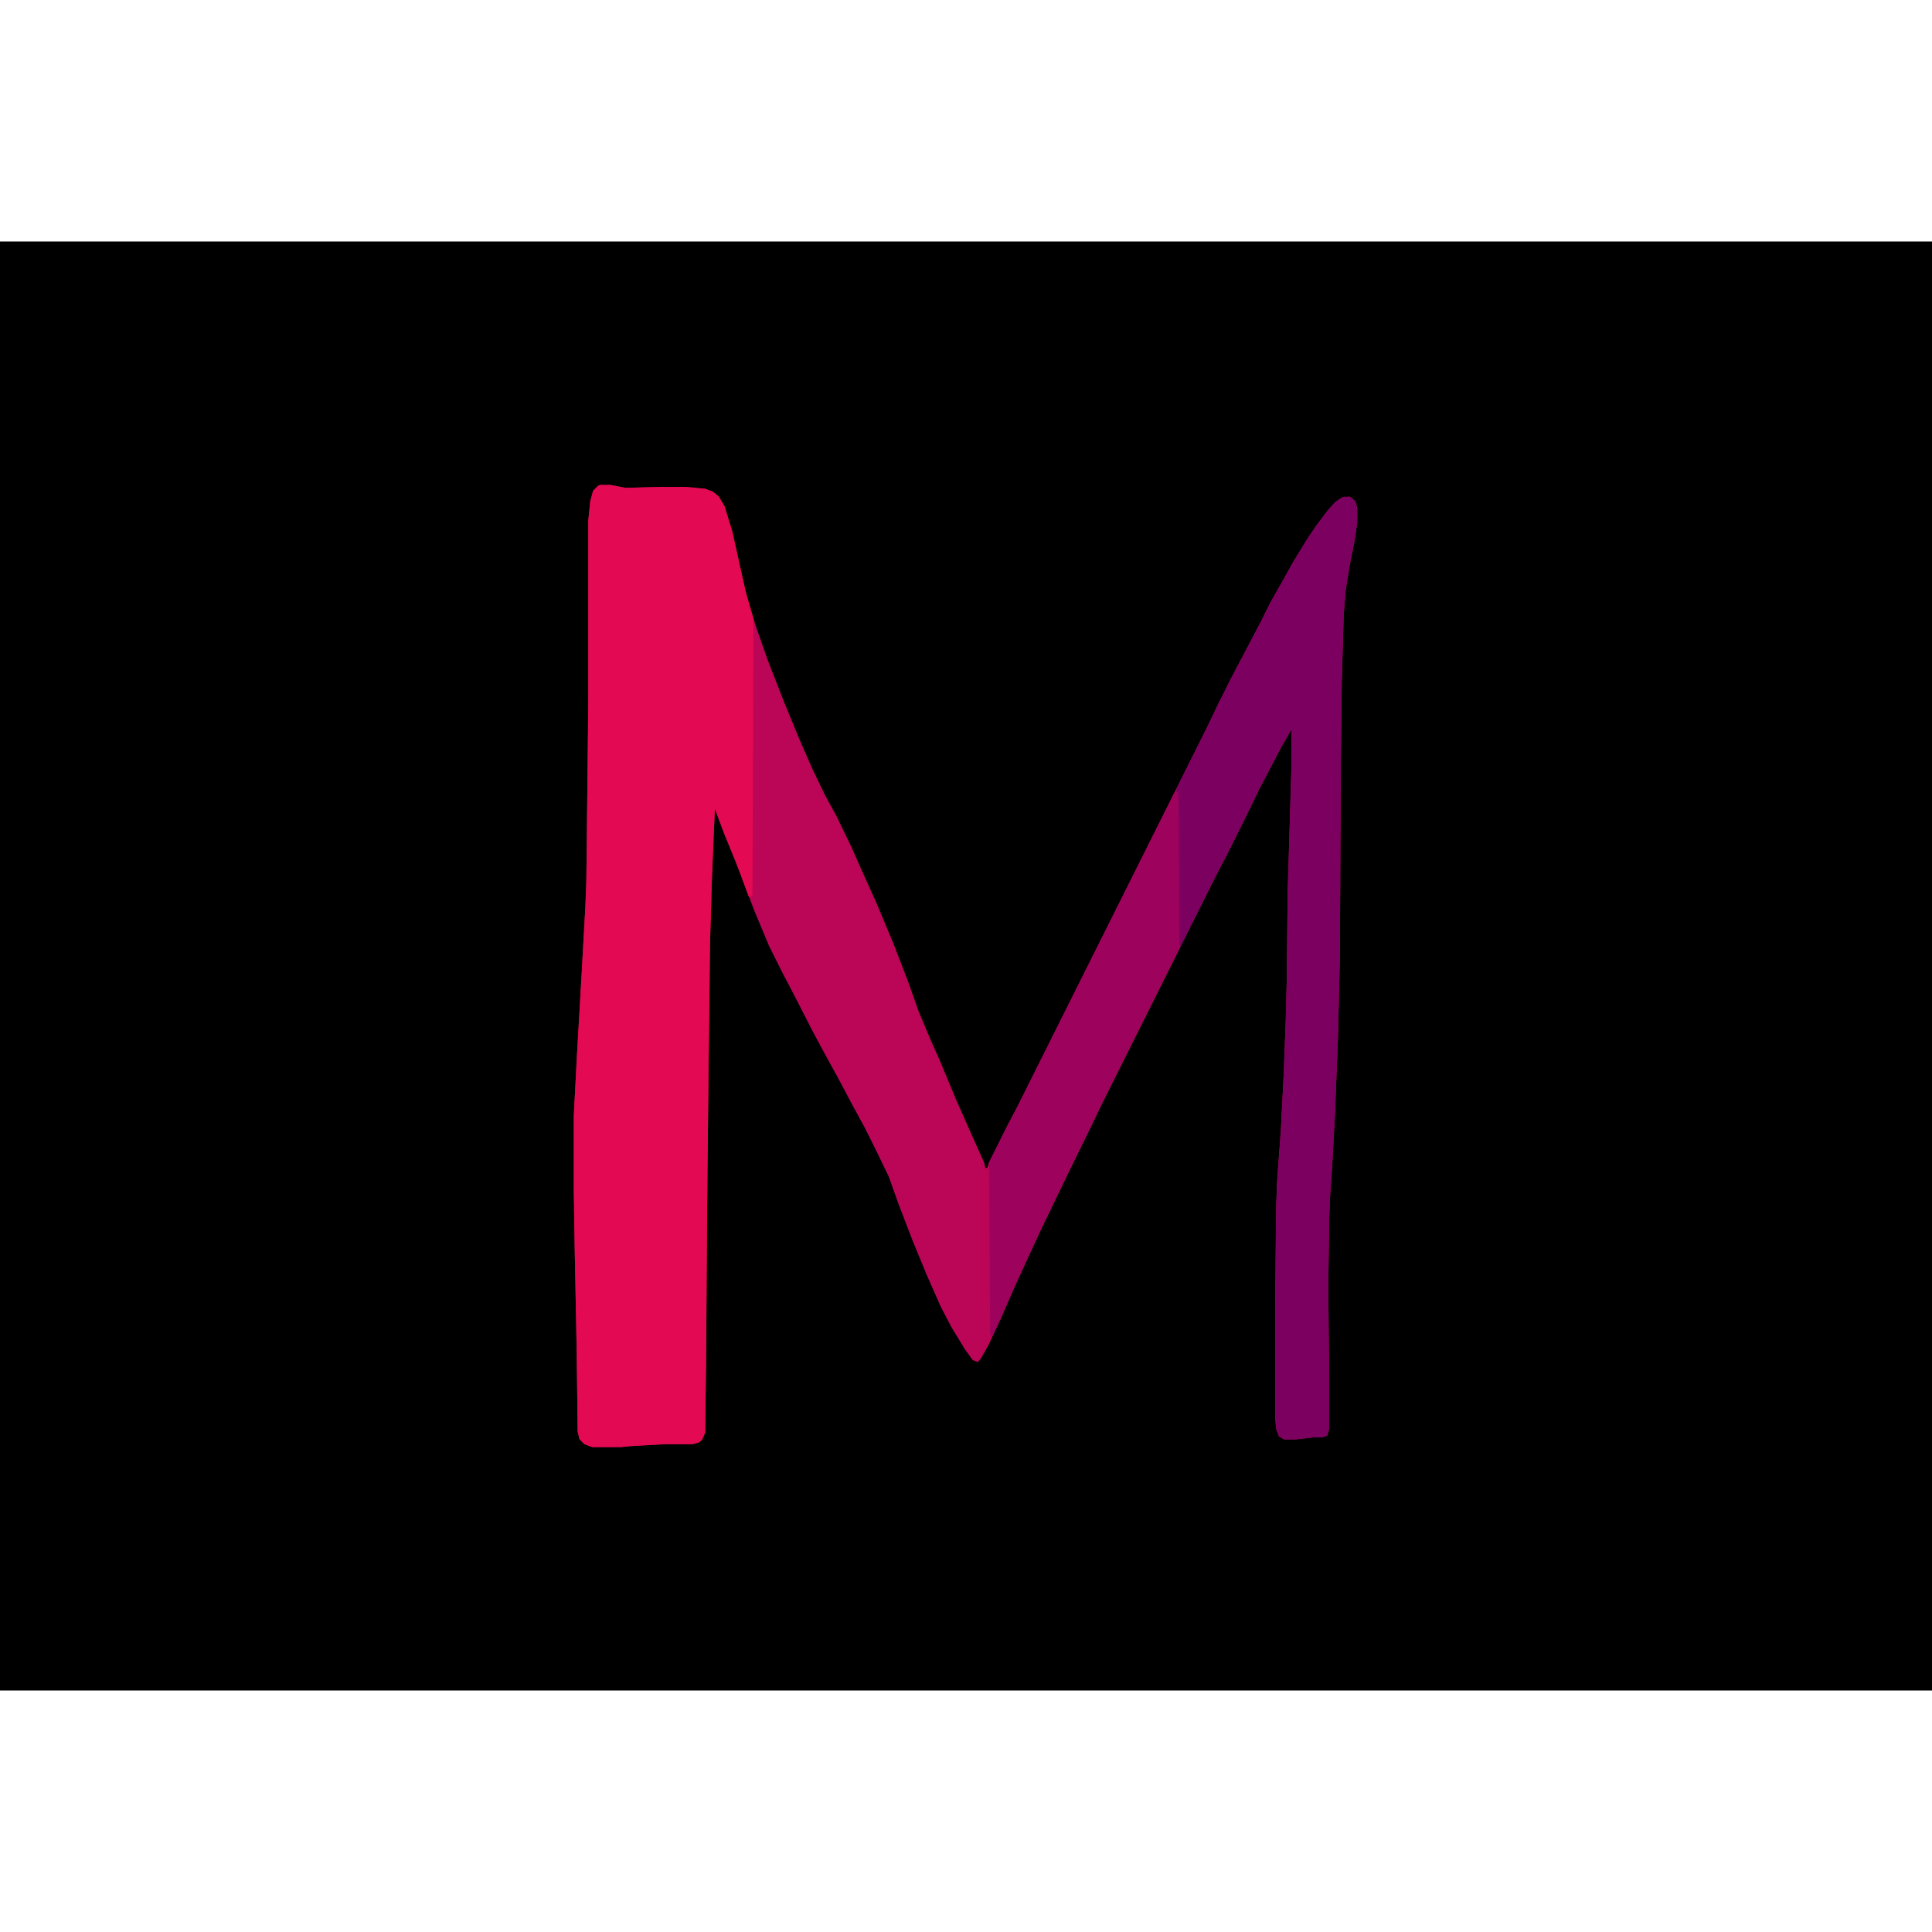 <?xml version="1.0" encoding="UTF-8"?>
<svg version="1.1" viewBox="0 0 2000 1500" width="1280" height="1280" xmlns="http://www.w3.org/2000/svg">
<path transform="translate(0)" d="m0 0h2e3v1500h-2e3z"/>
<path transform="translate(621,252)" d="m0 0h11l15 3 39-1h23l21 2 8 3 6 5 6 10 8 26 14 63 10 34 13 37 16 41 16 39 14 32 13 27 12 22 15 31 16 36 10 22 18 43 15 39 11 31 13 31 9 20 17 41 16 36 13 29 1 5h2l2-6 19-38 10-19 197-394 11-23 13-26 30-57 11-22 13-23 10-18 14-23 10-15 12-16 8-9 7-5 8-1 6 5 2 7v15l-3 20-5 25-4 25-2 25-2 68-1 82-1 206-2 83-3 77-3 56-2 28-1 24-1 72 1 100v47l-2 7-5 2h-10l-17 2h-13l-5-3-3-8-1-13v-105l1-109 1-28 4-55 3-59 2-54 1-39 1-93 3-100 1-36v-33l-11 19-12 23-10 19-17 35-17 34-10 19-119 238-11 23-25 51-14 29-13 27-13 28-16 35-13 30-13 28-8 14-3 3-5-2-8-11-14-23-11-21-15-34-14-34-15-39-10-28-14-29-11-22-12-22-17-32-10-18-15-28-20-39-10-19-15-30-15-36-14-37-10-25-13-33-4-11-3 71-2 68-2 175-1 99-1 150-1 83-3 7-3 3-7 2h-29l-35 2-10 1h-30l-8-3-5-5-2-8-1-83-2-103-1-62v-79l3-58 5-87 4-72 1-27 2-184v-188l2-20 3-11 5-5z" fill="#BB0557"/>
<path transform="translate(621,252)" d="m0 0h11l15 3 39-1h23l21 2 8 3 6 5 6 10 8 26 14 63 8 28-1 285-2 3-2-1-14-38-11-26-10-27-3 71-2 68-2 175-1 99-1 150-1 83-3 7-3 3-7 2h-29l-35 2-10 1h-30l-8-3-5-5-2-8-1-83-2-103-1-62v-79l3-58 5-87 4-72 1-27 2-184v-188l2-20 3-11 5-5z" fill="#E30952"/>
<path transform="translate(1392,264)" d="m0 0 7 1 4 4 2 7v15l-3 20-5 25-4 25-2 25-2 68-1 82-1 206-2 83-3 77-3 56-2 28-1 24-1 72 1 100v47l-2 7-5 2h-10l-17 2h-13l-5-3-3-8-1-13v-105l1-109 1-28 4-55 3-59 2-54 1-39 1-93 3-100 1-36v-33l-11 19-12 23-10 19-17 35-17 34-10 19-38 76-2-3-1-156-2-1 2-6 31-62 11-23 13-26 30-57 11-22 13-23 10-18 14-23 10-15 12-16 8-9 7-5z" fill="#7C0060"/>
<path transform="translate(1218,569)" d="m0 0 2 2 1 161-80 160-11 23-25 51-14 29-13 27-13 28-16 35-13 30-9 19-2-3-1-172-1-4 20-40 10-19 163-326z" fill="#9D025C"/>
</svg>
